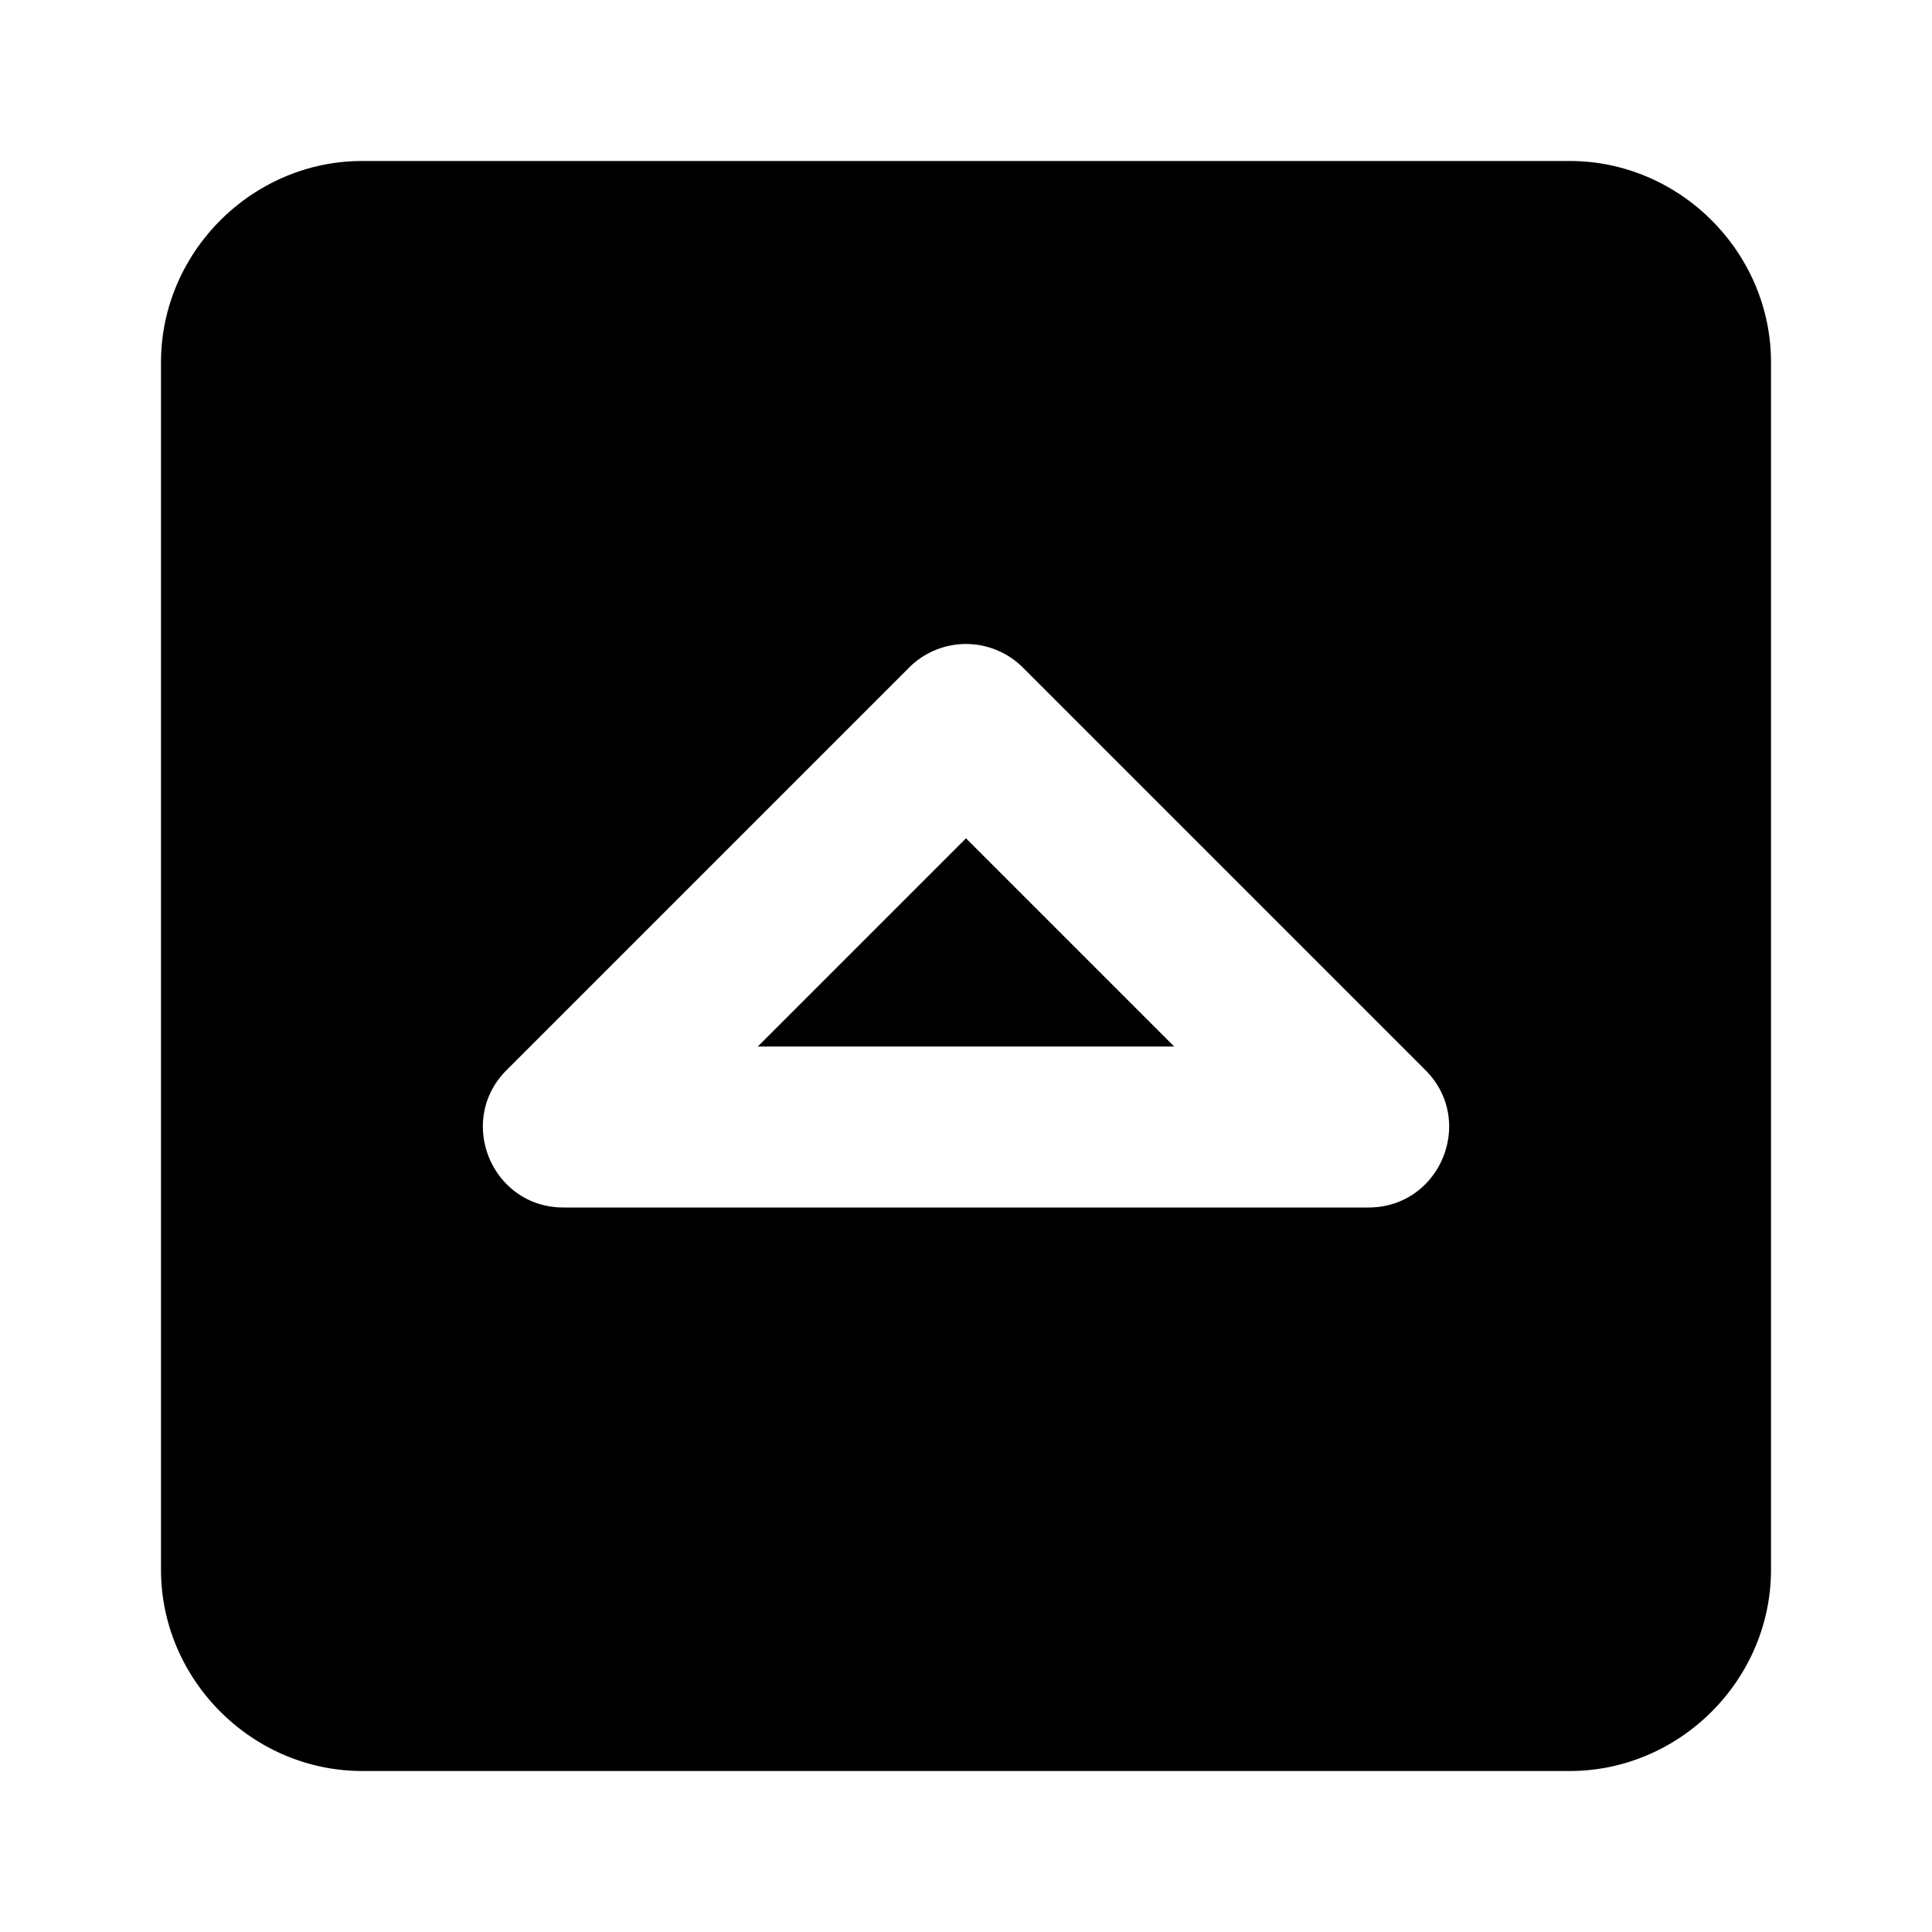 <svg xmlns="http://www.w3.org/2000/svg" width="48" height="48" viewBox="0 0 48 48"><path d="M9 4C6.265 4 4 6.265 4 9v30c0 2.735 2.265 5 5 5h30c2.735 0 5-2.265 5-5V9c0-2.735-2.265-5-5-5Zm15 12a2 2 0 0 1 1.414.586l10 10c1.26 1.26.367 3.413-1.414 3.414H14c-1.781 0-2.673-2.154-1.414-3.414l10-10A2 2 0 0 1 24 16Z"/><path d="M24 20.828 18.828 26h10.344z"/></svg>